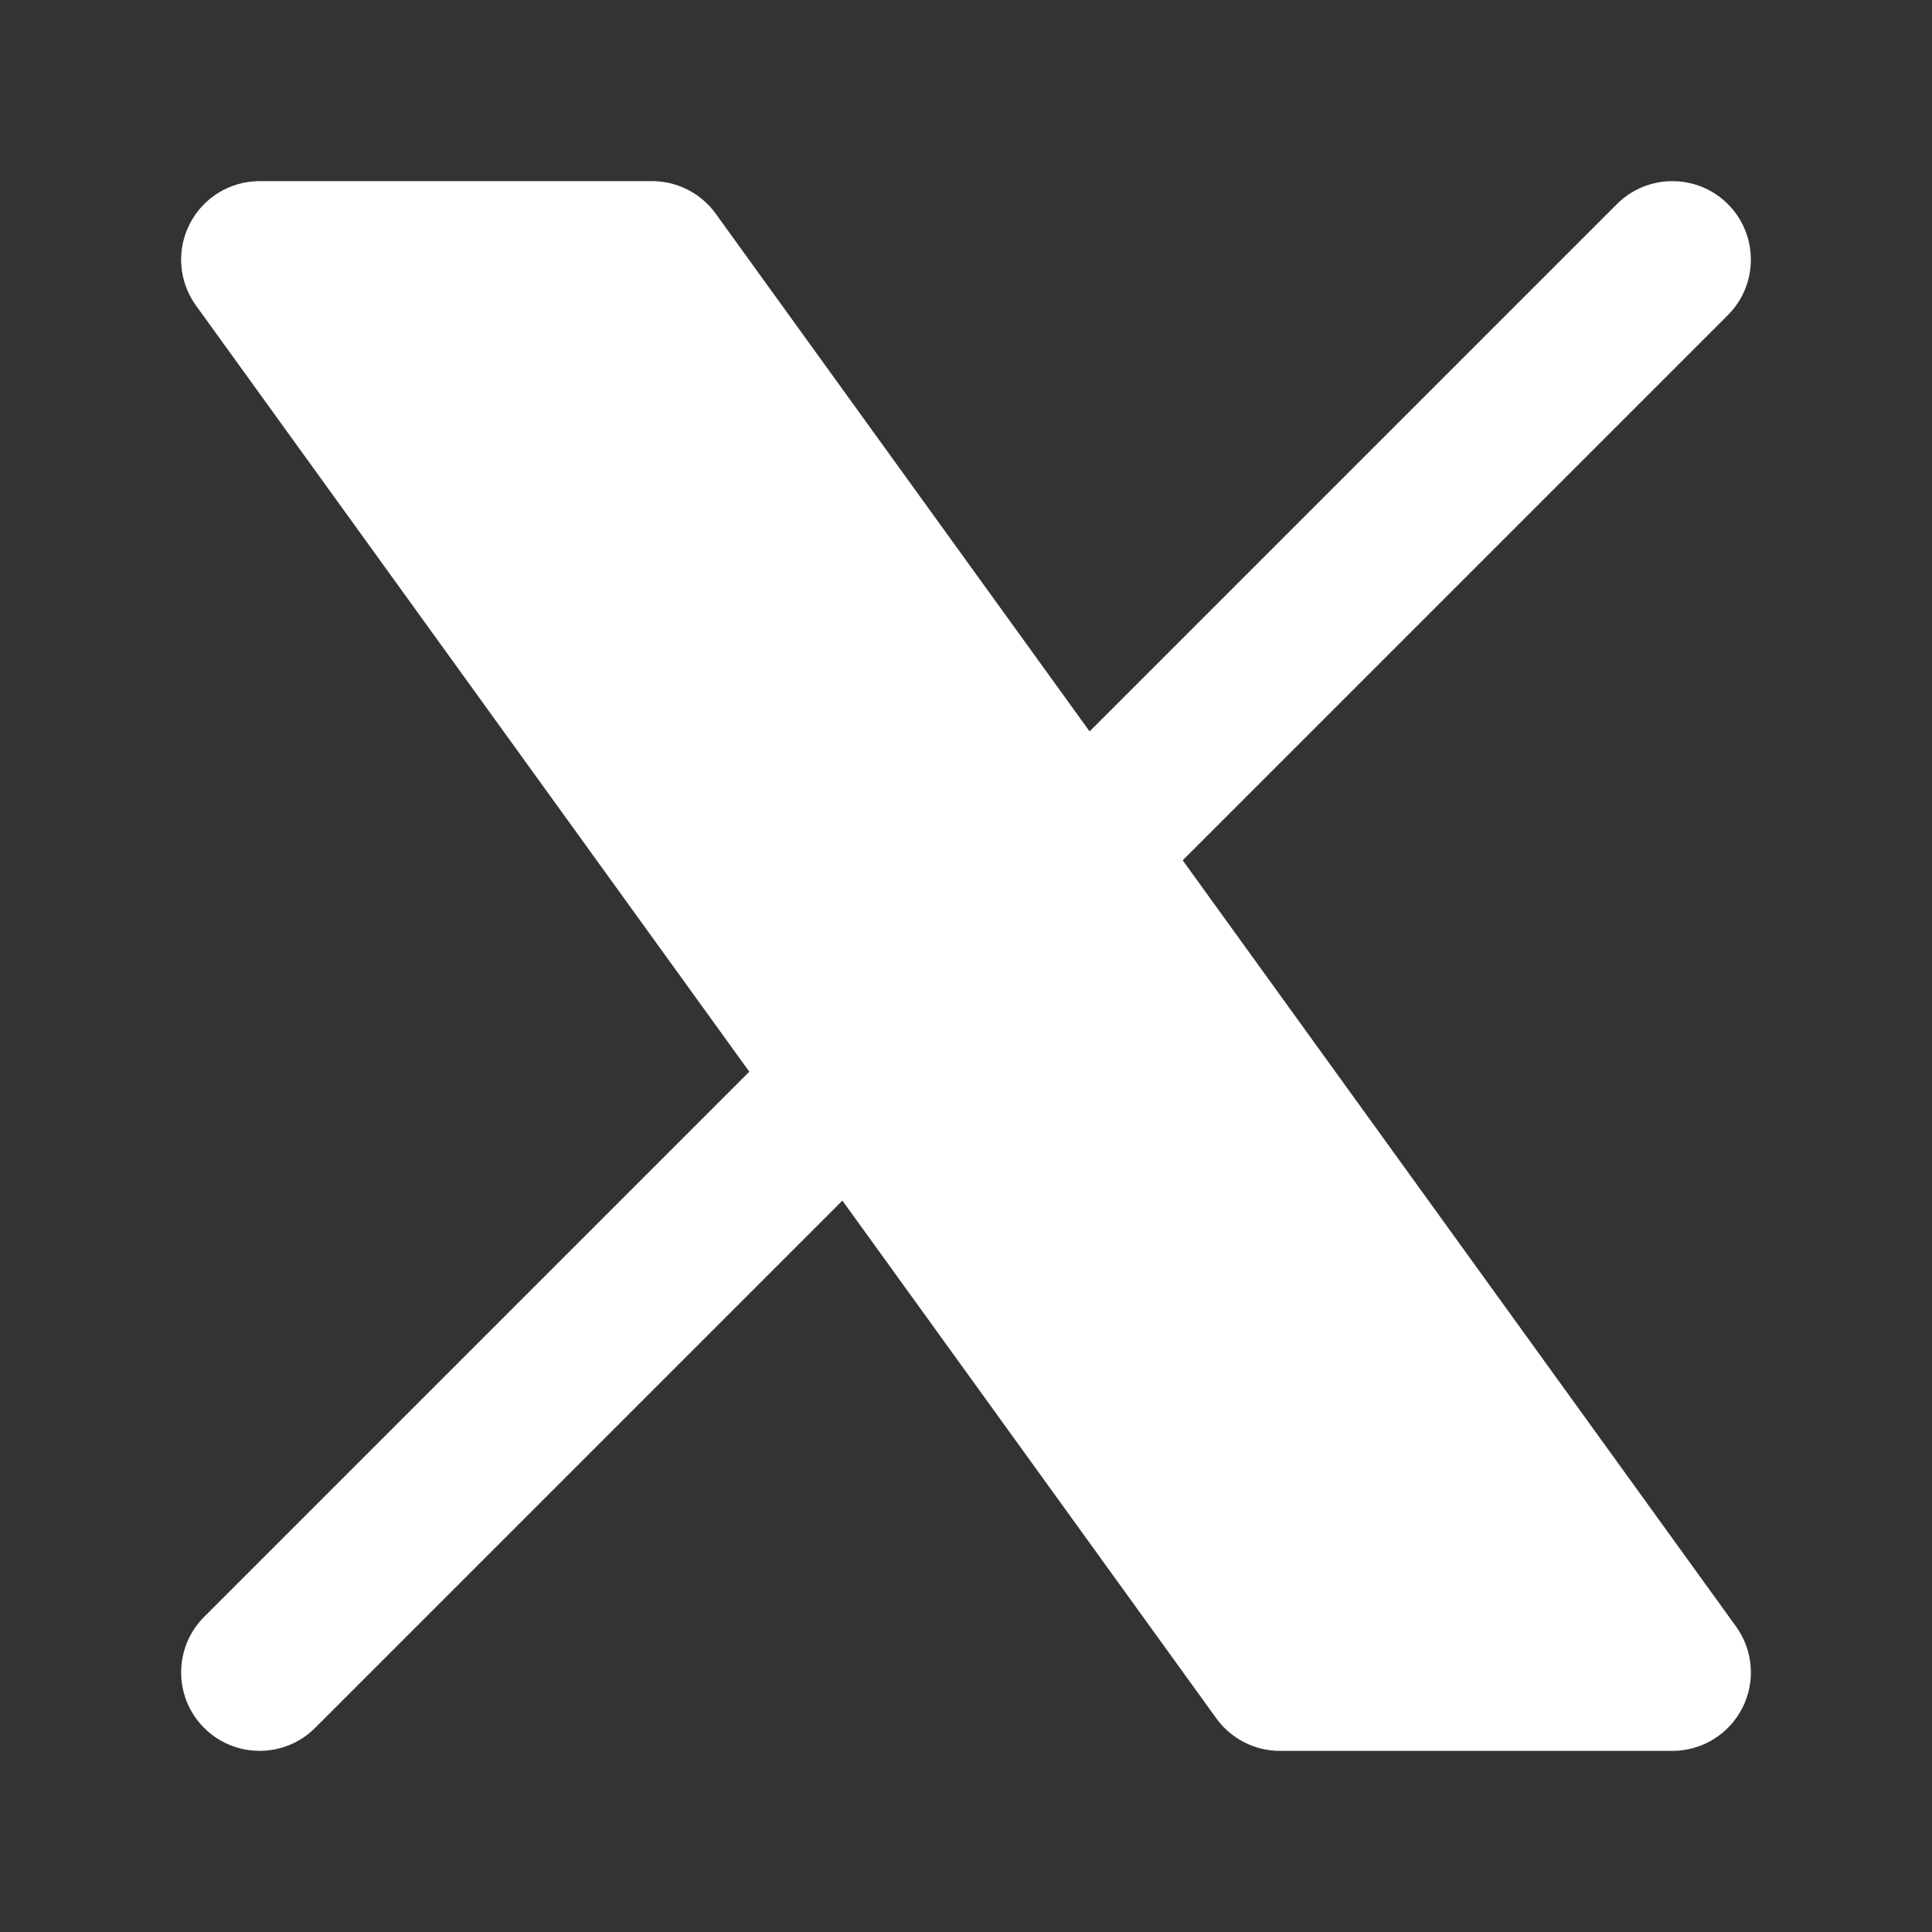 <svg width="20" height="20" viewBox="0 0 20 20" fill="none" xmlns="http://www.w3.org/2000/svg">
<rect x="0" y="0" width="20" height="20" fill="#333333" stroke="none"/>
<path d="M1.964 2.318C2.103 2.046 2.382 1.875 2.688 1.875H6.75C7.011 1.875 7.256 2 7.409 2.212L17.971 16.837C18.15 17.084 18.175 17.411 18.036 17.682C17.897 17.954 17.618 18.125 17.312 18.125H13.25C12.989 18.125 12.744 18 12.591 17.788L2.029 3.163C1.85 2.916 1.825 2.589 1.964 2.318Z" fill="white" style="fill:white;fill-opacity:1;"/>
<path d="M2.113 16.738L16.738 2.113C17.055 1.796 17.57 1.796 17.887 2.113C18.204 2.43 18.204 2.945 17.887 3.262L3.262 17.887C2.945 18.204 2.43 18.204 2.113 17.887C1.796 17.57 1.796 17.055 2.113 16.738Z" fill="white" style="fill:white;fill-opacity:1;"/>
</svg>
